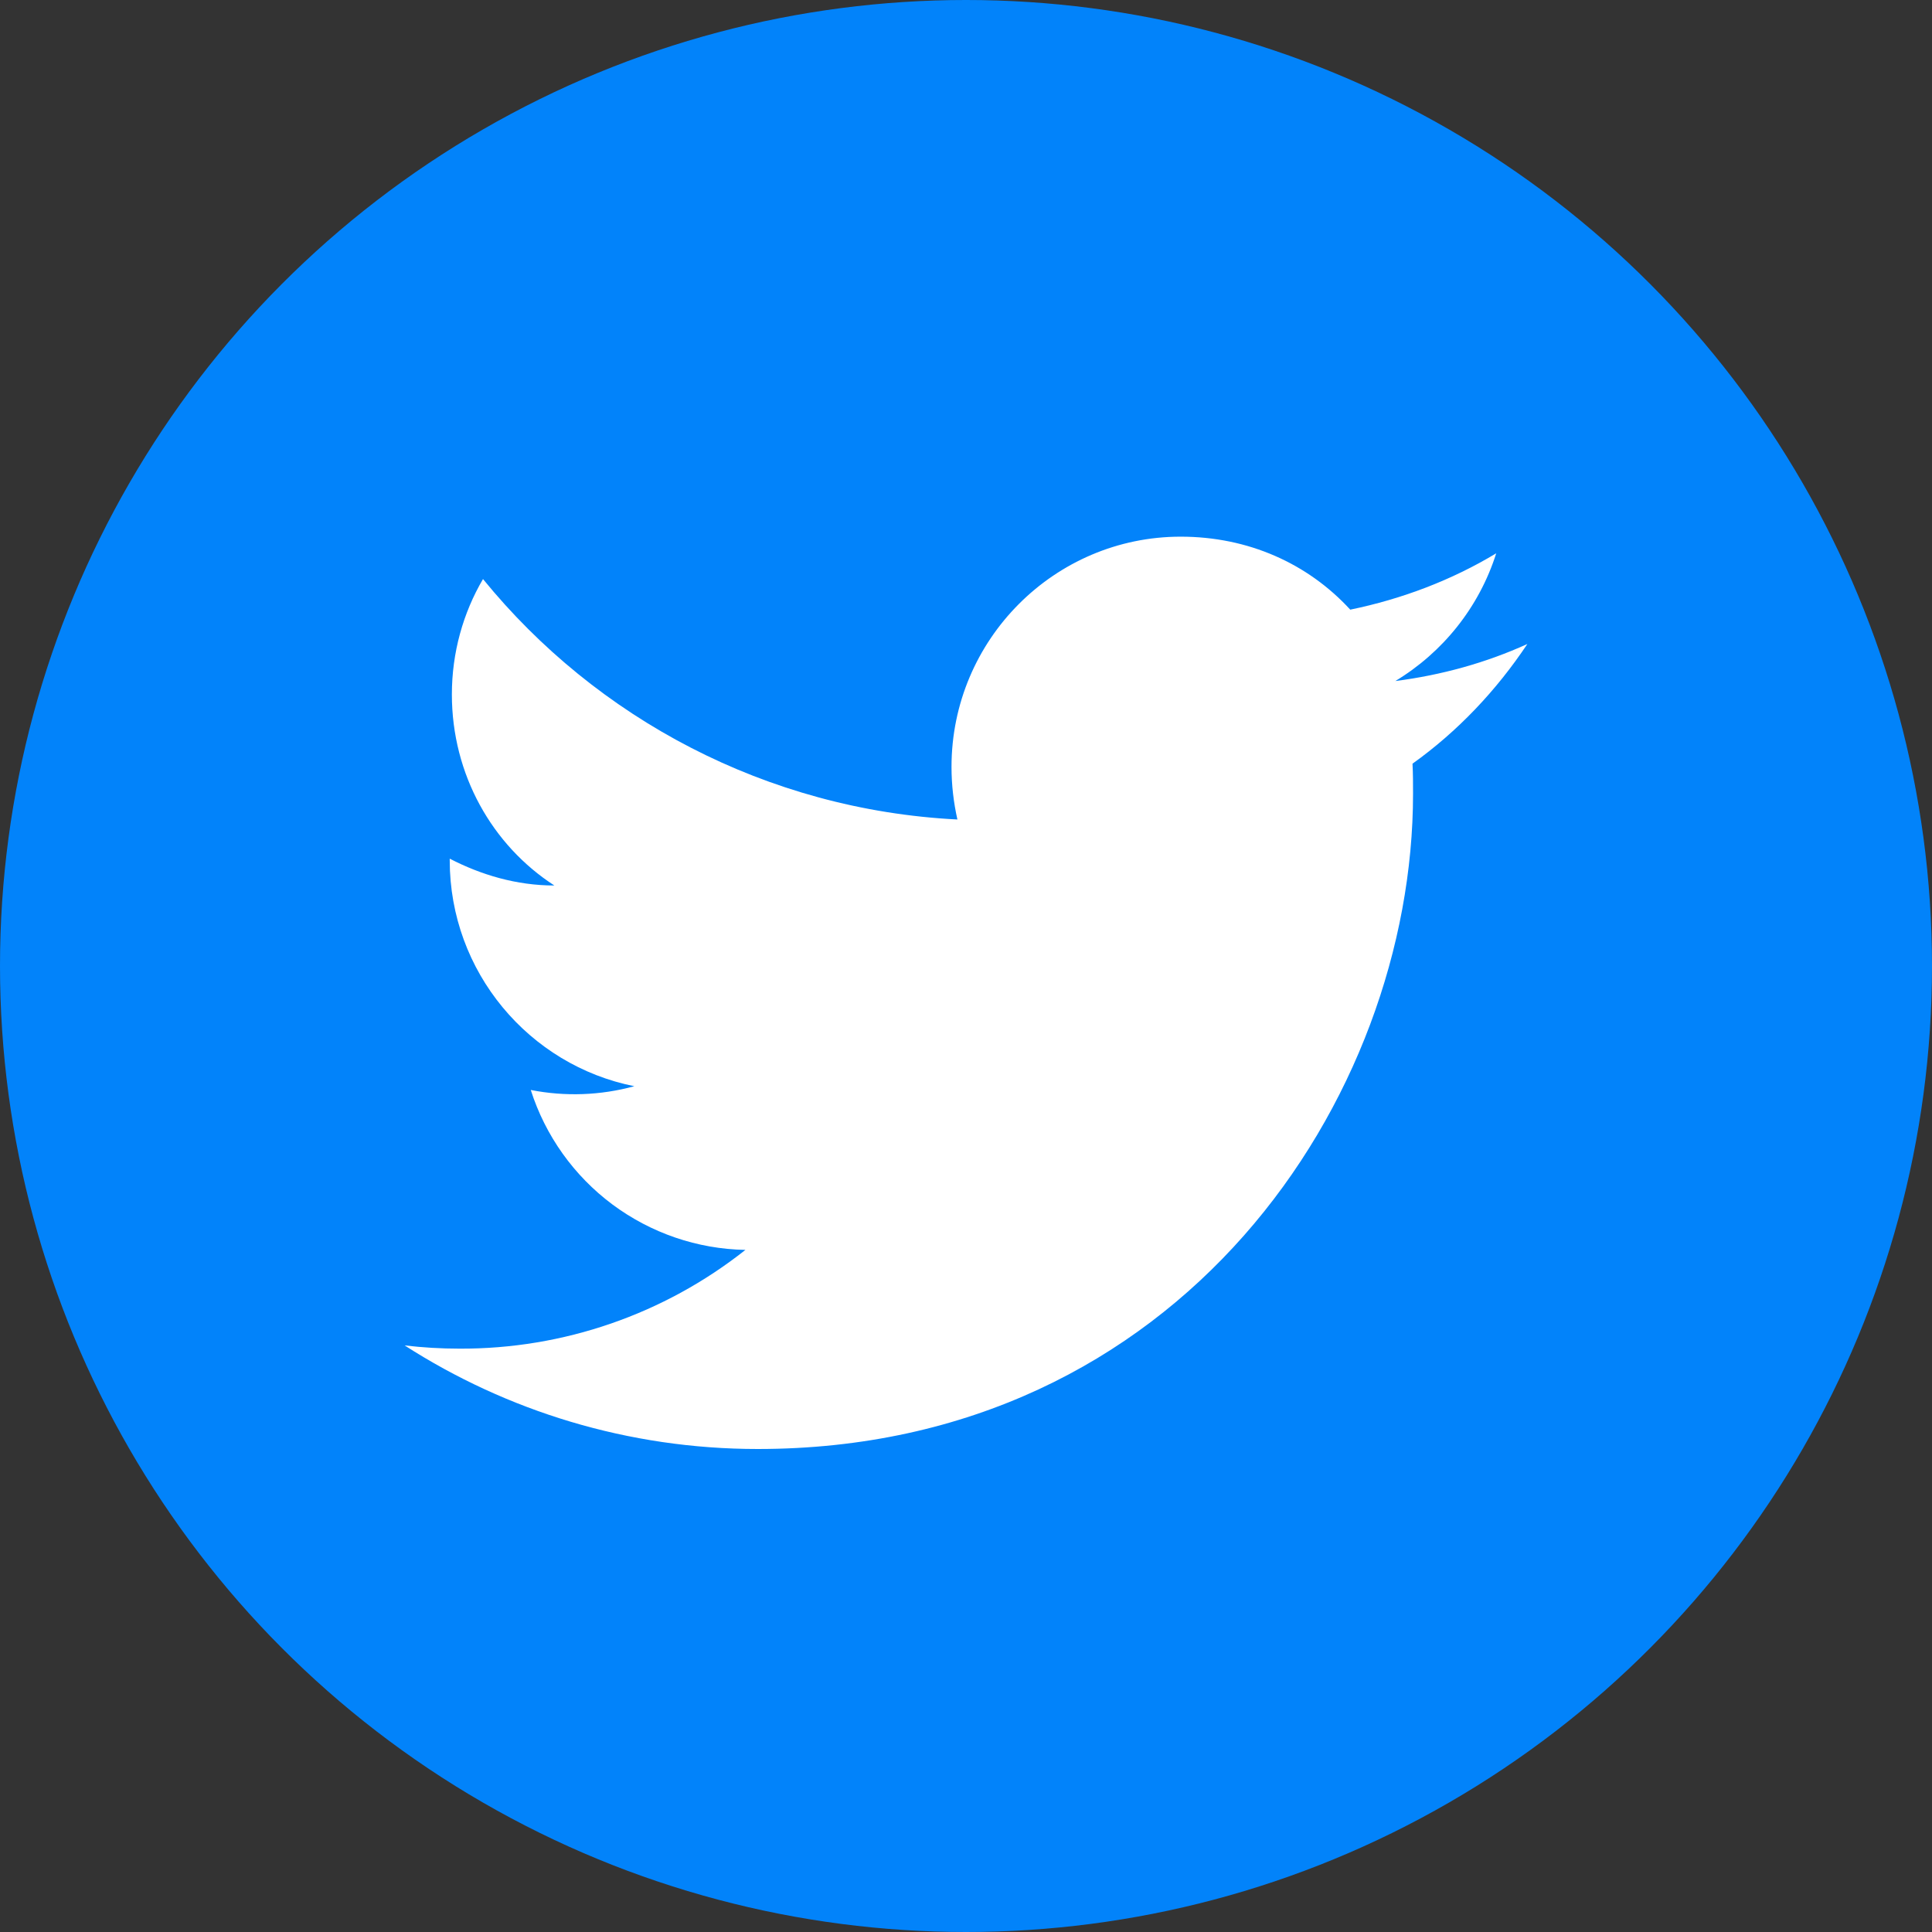 <svg width="36" height="36" viewBox="0 0 36 36" fill="none" xmlns="http://www.w3.org/2000/svg">
<rect x="0" y="0" width="36" height="36" fill="#333333" stroke="none"/>
<circle cx="18" cy="18" r="18" fill="#0283FA"/>
<path d="M28.46 12C27.69 12.35 26.86 12.58 26 12.69C26.88 12.16 27.56 11.32 27.88 10.31C27.05 10.81 26.13 11.16 25.16 11.36C24.37 10.5 23.26 10 22 10C19.65 10 17.73 11.92 17.73 14.29C17.73 14.63 17.77 14.96 17.84 15.27C14.28 15.09 11.11 13.38 9 10.79C8.63 11.42 8.42 12.16 8.42 12.94C8.42 14.43 9.17 15.75 10.33 16.5C9.62 16.5 8.96 16.3 8.38 16V16.03C8.38 18.11 9.86 19.85 11.82 20.24C11.191 20.412 10.53 20.436 9.89 20.31C10.162 21.163 10.694 21.908 11.411 22.443C12.129 22.977 12.995 23.274 13.89 23.29C12.374 24.49 10.494 25.139 8.56 25.13C8.22 25.13 7.88 25.11 7.54 25.07C9.44 26.29 11.7 27 14.12 27C22 27 26.33 20.46 26.33 14.79C26.33 14.6 26.33 14.42 26.32 14.23C27.16 13.63 27.88 12.87 28.46 12V12Z" fill="white"/>
</svg>
